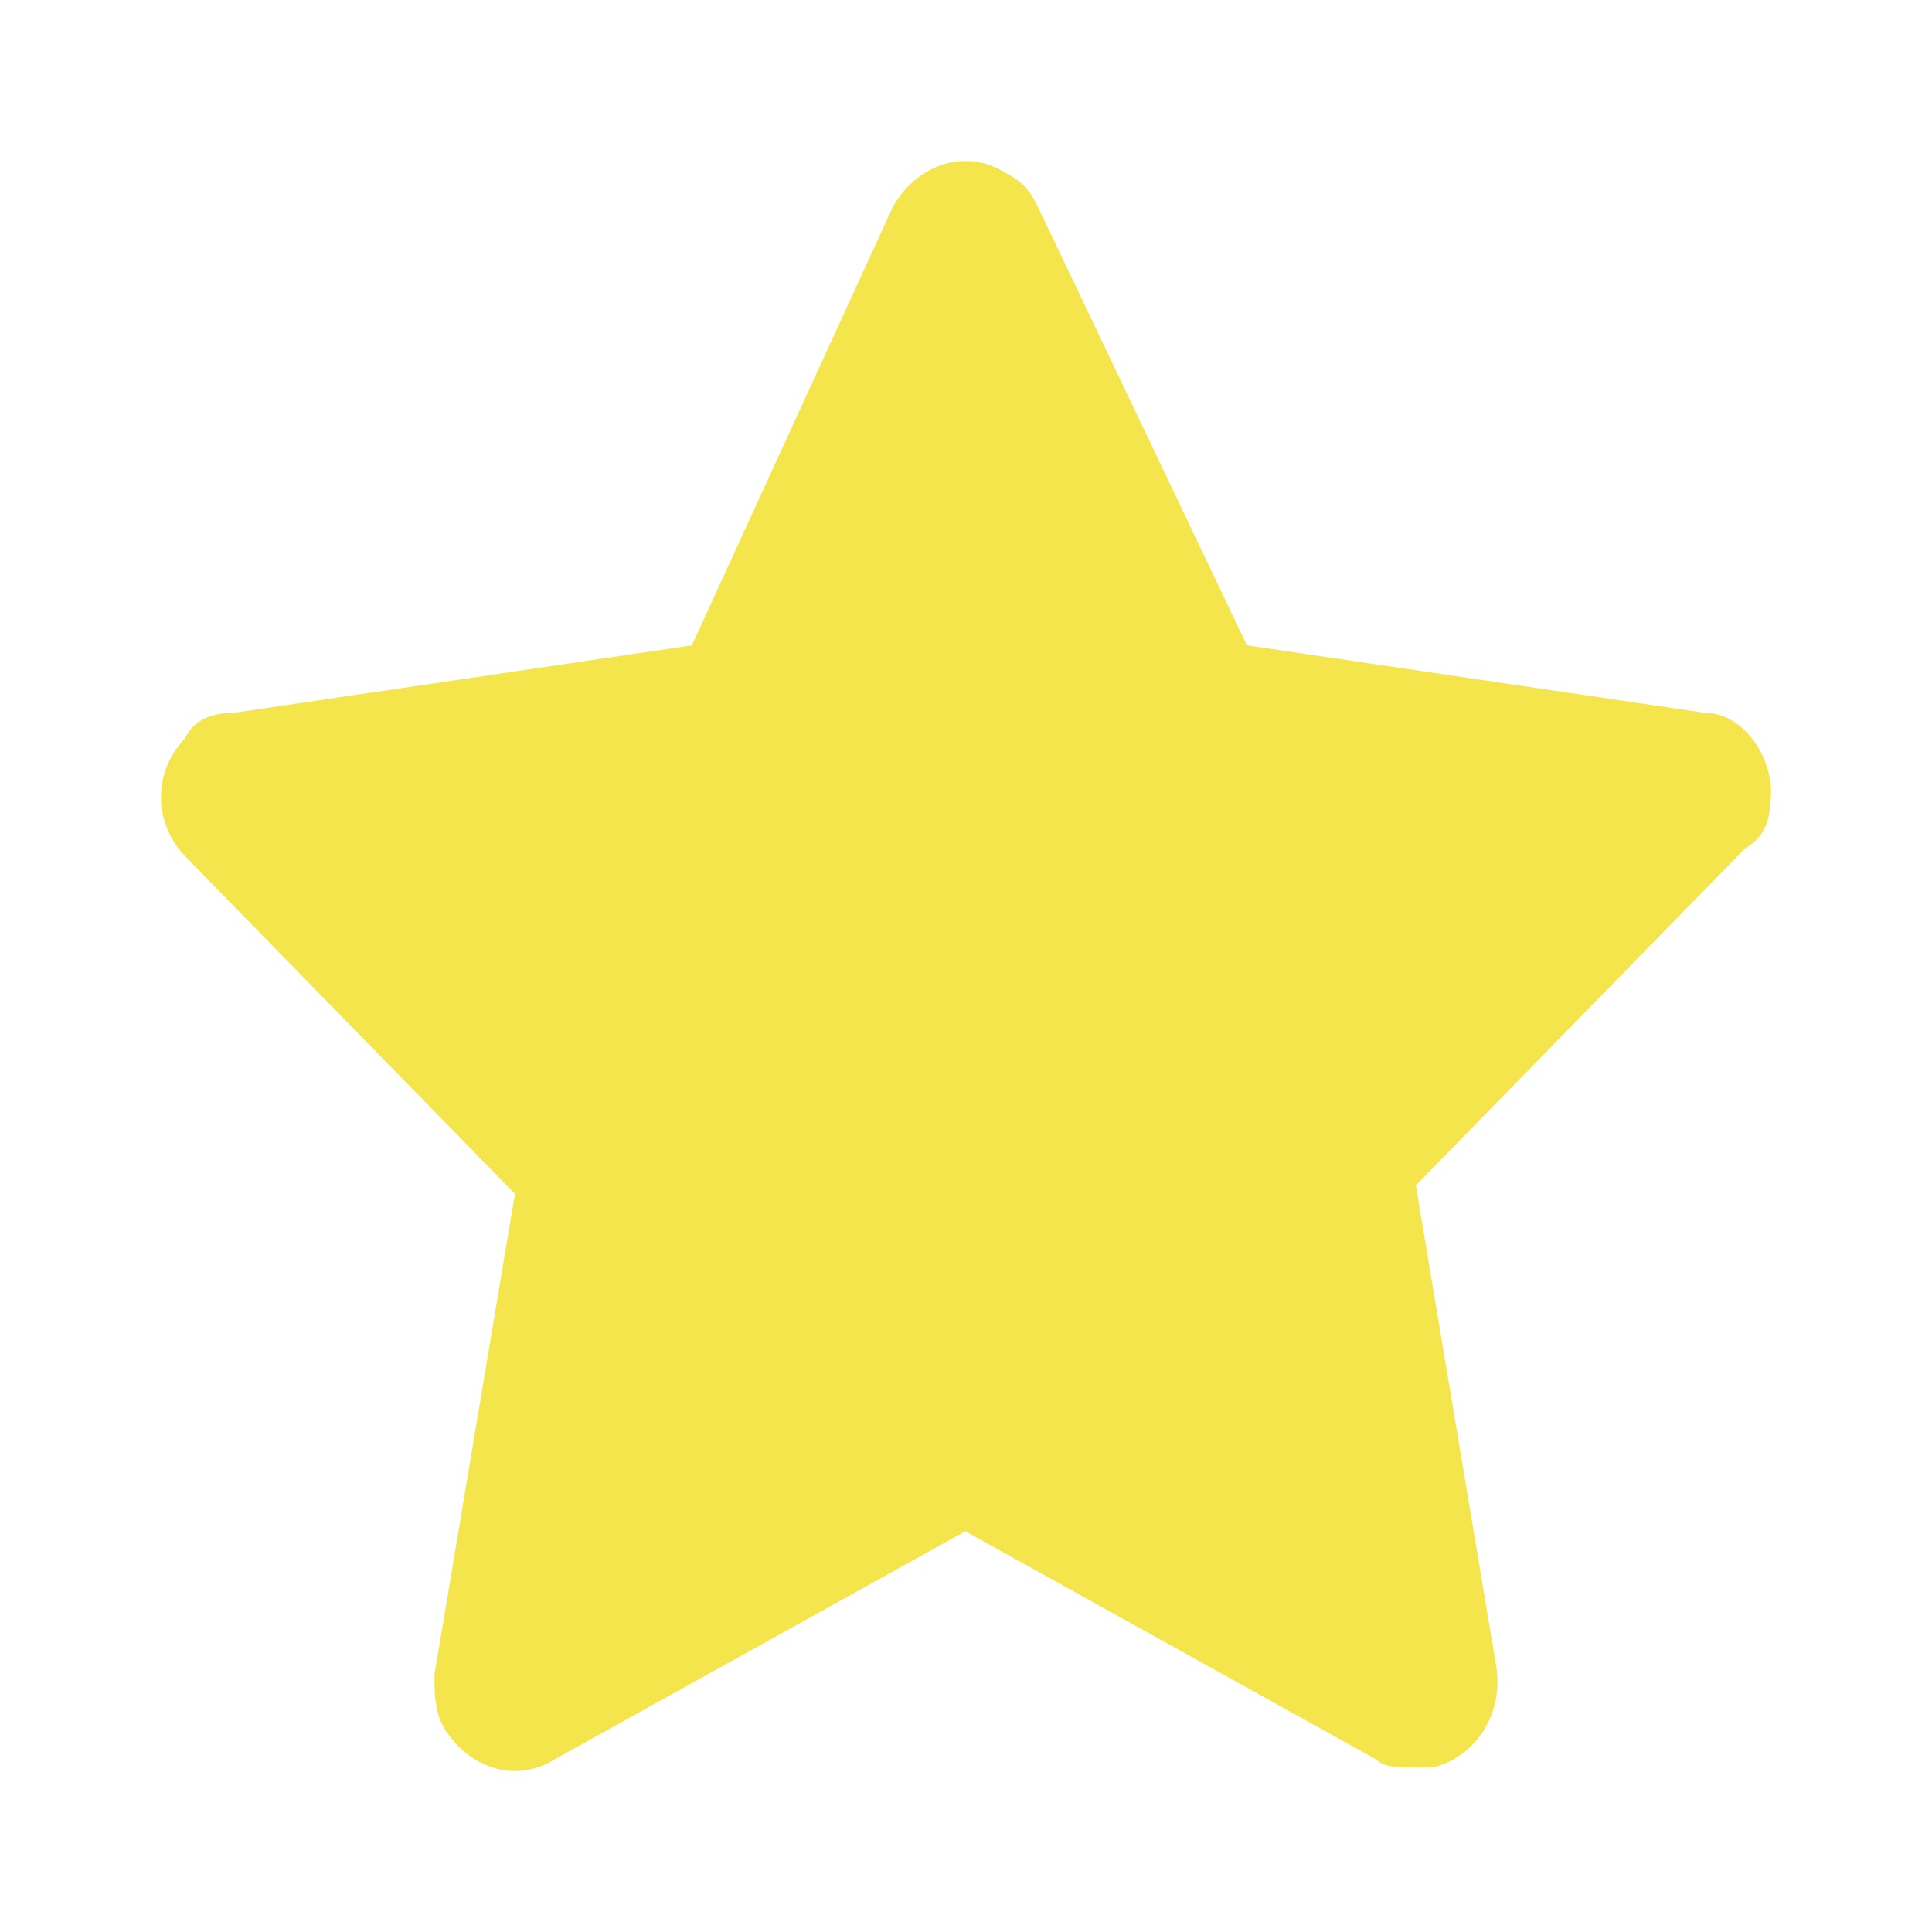 <svg width="24" height="24" viewBox="0 0 24 24" fill="none" xmlns="http://www.w3.org/2000/svg">
<path d="M21.985 10.009C22.084 9.485 21.685 8.856 21.185 8.856L15.49 8.017L12.892 2.567C12.792 2.357 12.692 2.253 12.492 2.148C11.992 1.833 11.393 2.043 11.093 2.567L8.595 8.017L2.899 8.856C2.6 8.856 2.4 8.96 2.3 9.17C1.9 9.589 1.9 10.218 2.3 10.637L6.397 14.83L5.397 20.804C5.397 21.014 5.397 21.223 5.497 21.433C5.797 21.957 6.397 22.167 6.896 21.852L11.992 19.022L17.088 21.852C17.188 21.957 17.388 21.957 17.588 21.957H17.788C18.287 21.852 18.687 21.328 18.587 20.699L17.588 14.725L21.685 10.533C21.885 10.428 21.985 10.218 21.985 10.009Z" fill="#F3E54B"/>
</svg>
